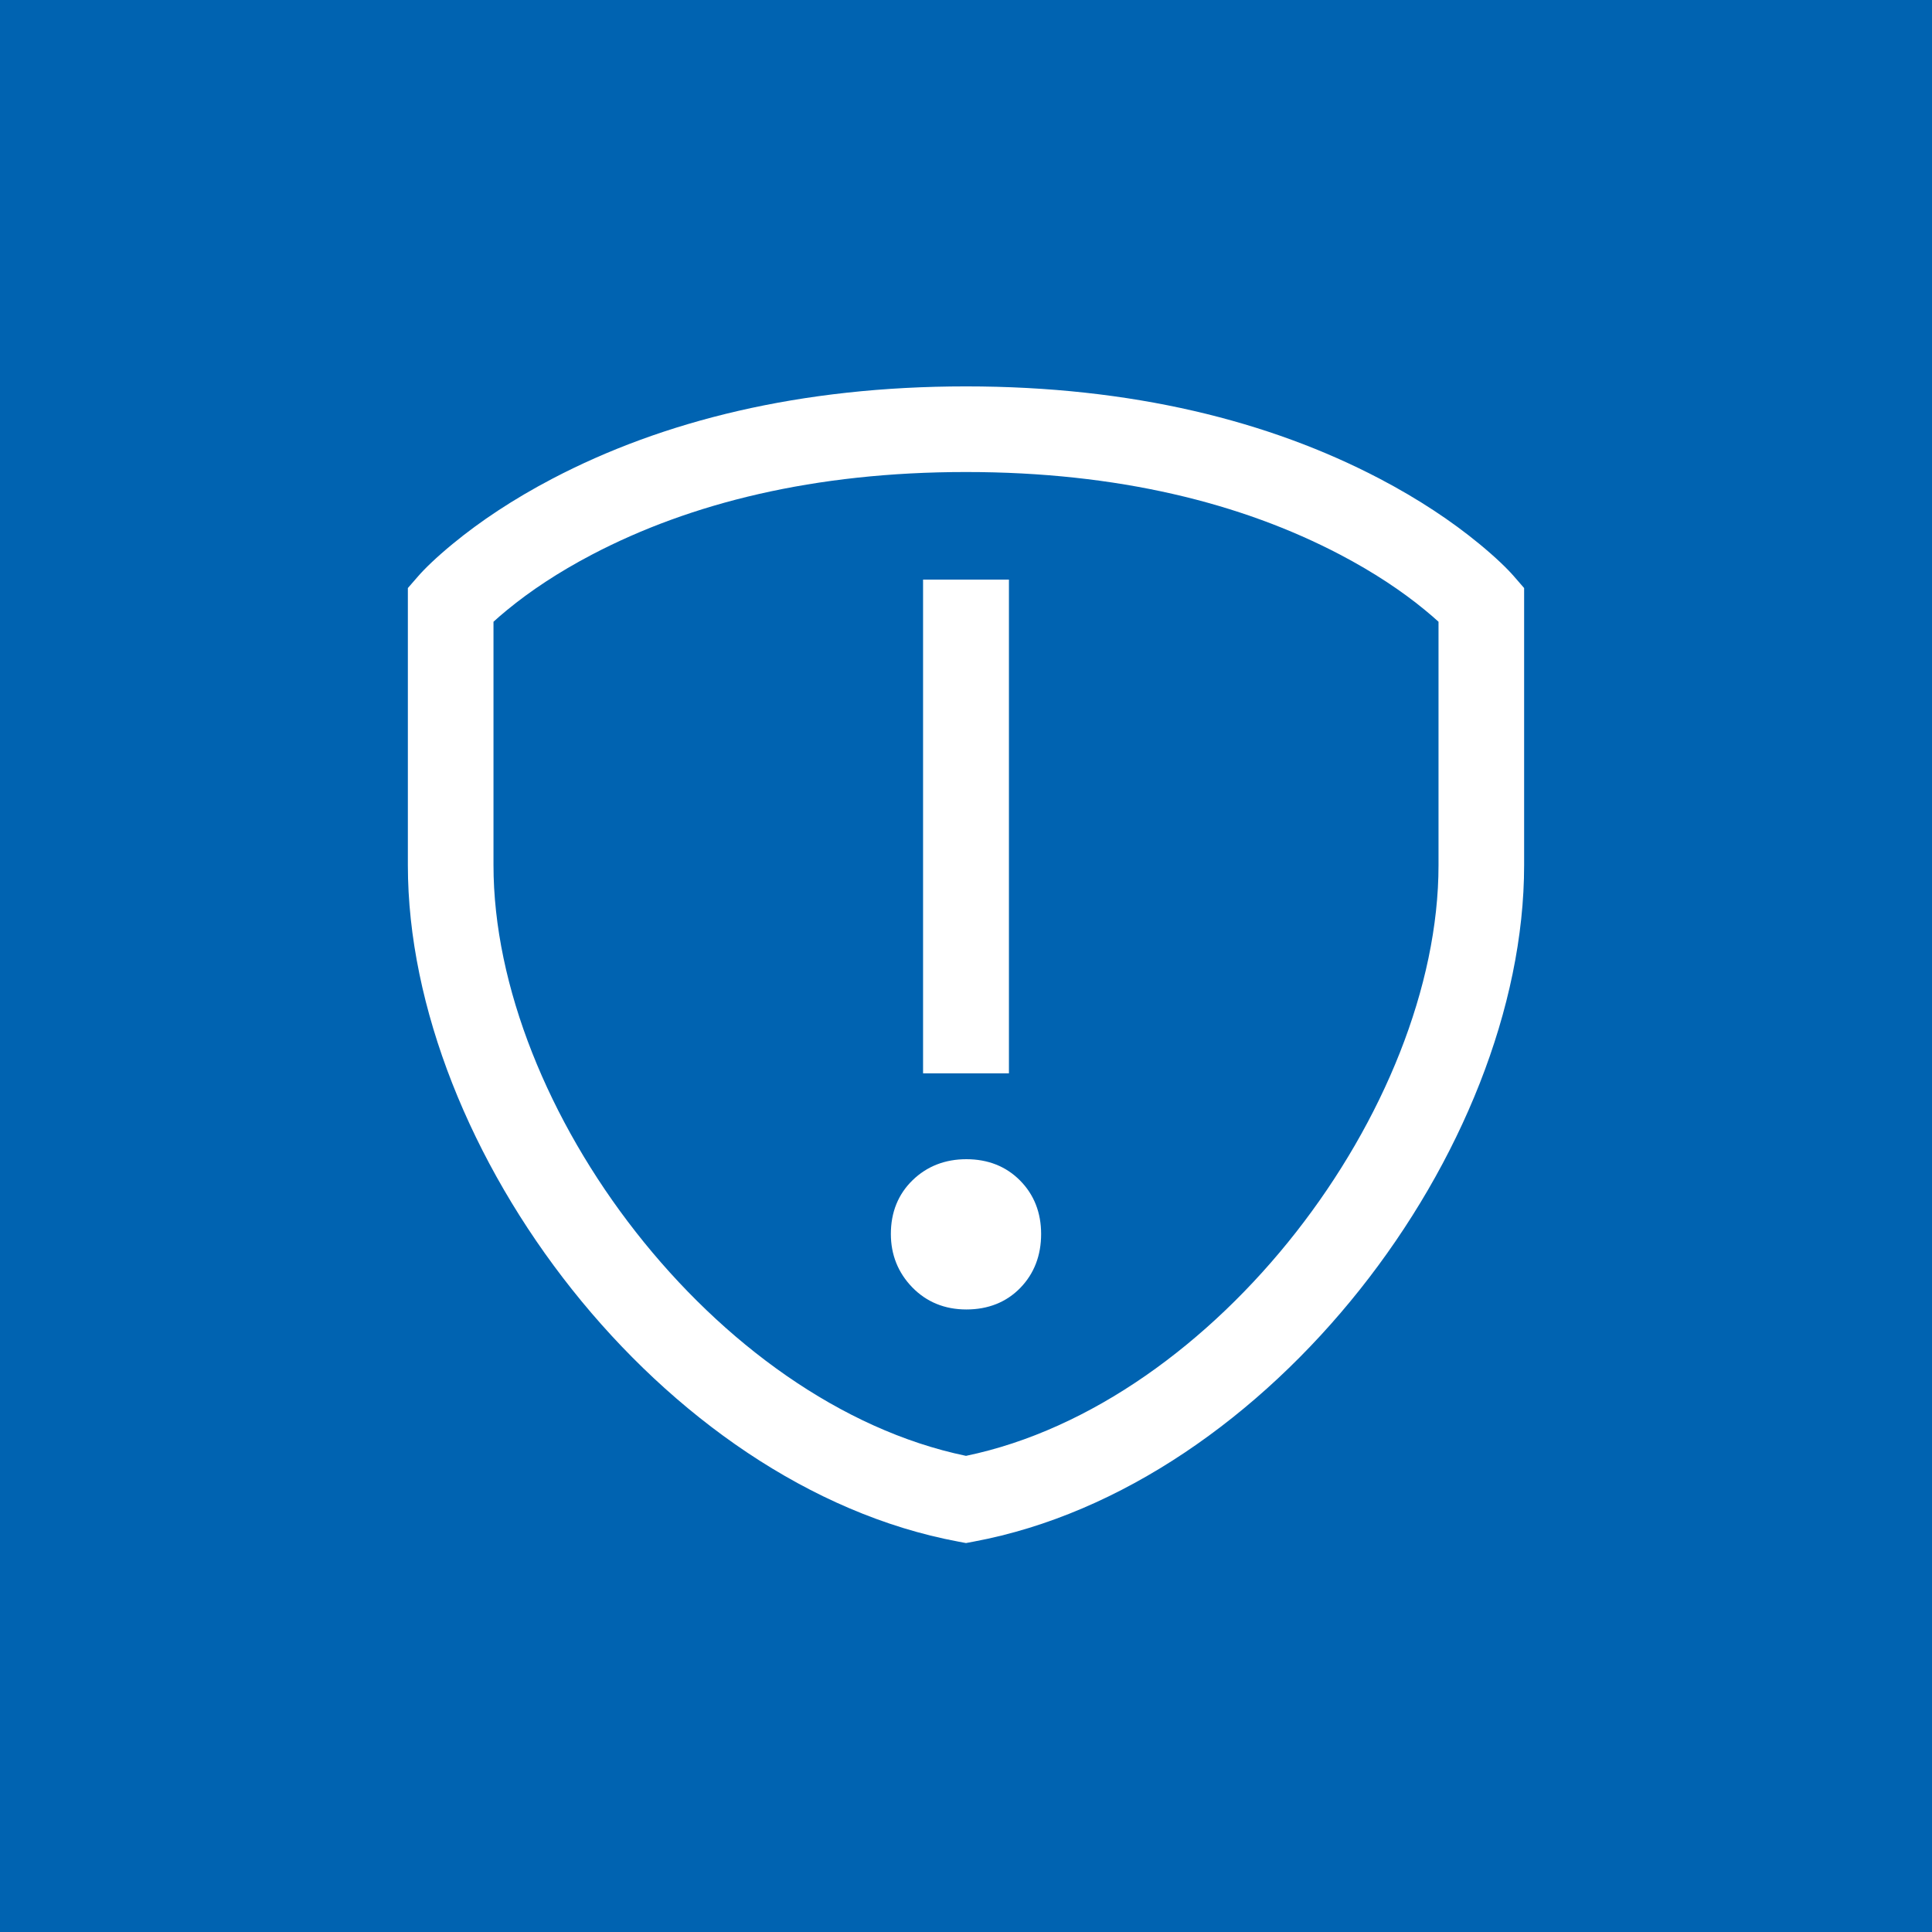 <?xml version="1.0" encoding="UTF-8"?>
<svg width="512px" height="512px" viewBox="0 0 512 512" version="1.1" xmlns="http://www.w3.org/2000/svg" xmlns:xlink="http://www.w3.org/1999/xlink">
    <!-- Generator: Sketch 46.2 (44496) - http://www.bohemiancoding.com/sketch -->
    <title>contentModerator-wht-bluBG-512p</title>
    <desc>Created with Sketch.</desc>
    <defs></defs>
    <g id="PRODUCTION-ICONS" stroke="none" stroke-width="1" fill="none" fill-rule="evenodd">
        <g id="contentModerator-wht-bluBG-512p">
            <g id="Content-Moderator">
                <rect id="Rectangle-3-Copy-2" fill="#0063B1" x="0" y="0" width="512" height="512"></rect>
                <path d="M381.222,229.276 C381.222,293.612 322.353,372.039 255.998,385.818 C189.643,372.039 130.78,293.612 130.78,229.276 L130.78,164.77 C131.764,163.866 132.987,162.802 134.444,161.607 C140.468,156.658 147.932,151.663 156.898,146.964 C182.936,133.328 215.755,125.09 255.998,125.09 C296.241,125.09 329.066,133.328 355.099,146.964 C364.064,151.663 371.534,156.658 377.553,161.607 C379.009,162.802 380.232,163.866 381.222,164.77 L381.222,229.276 Z M401.122,152.63 C399.461,150.724 396.429,147.749 391.963,144.08 C384.766,138.163 376.011,132.304 365.629,126.865 C336.377,111.539 299.945,102.397 255.998,102.397 C212.057,102.397 175.62,111.539 146.373,126.865 C135.991,132.304 127.236,138.163 120.04,144.08 C115.574,147.749 112.542,150.724 110.88,152.63 L108.087,155.839 L108.087,229.276 C108.087,304.808 175.529,393.896 253.916,408.533 L255.998,408.926 L258.08,408.533 C336.468,393.896 403.909,304.802 403.909,229.276 L403.909,155.839 L401.122,152.63 Z" id="Fill-1" fill="#FFFFFF"></path>
                <path d="M256.094,307.2 C250.468,307.2 245.661,309.066 241.849,312.764 C238.015,316.484 236.087,321.291 236.087,327.009 C236.087,332.498 237.987,337.26 241.736,341.134 C245.524,345.042 250.366,347.022 256.094,347.022 C261.869,347.022 266.699,345.105 270.402,341.294 C274.071,337.505 275.909,332.692 275.909,327.009 C275.909,321.382 274.043,316.604 270.334,312.855 C266.619,309.094 261.806,307.2 256.094,307.2" id="Fill-4" fill="#FFFFFF"></path>
                <polygon id="Fill-6" fill="#FFFFFF" points="244.622 284.444 267.378 284.444 267.378 153.6 244.622 153.6"></polygon>
            </g>
        </g>
    </g>
</svg>